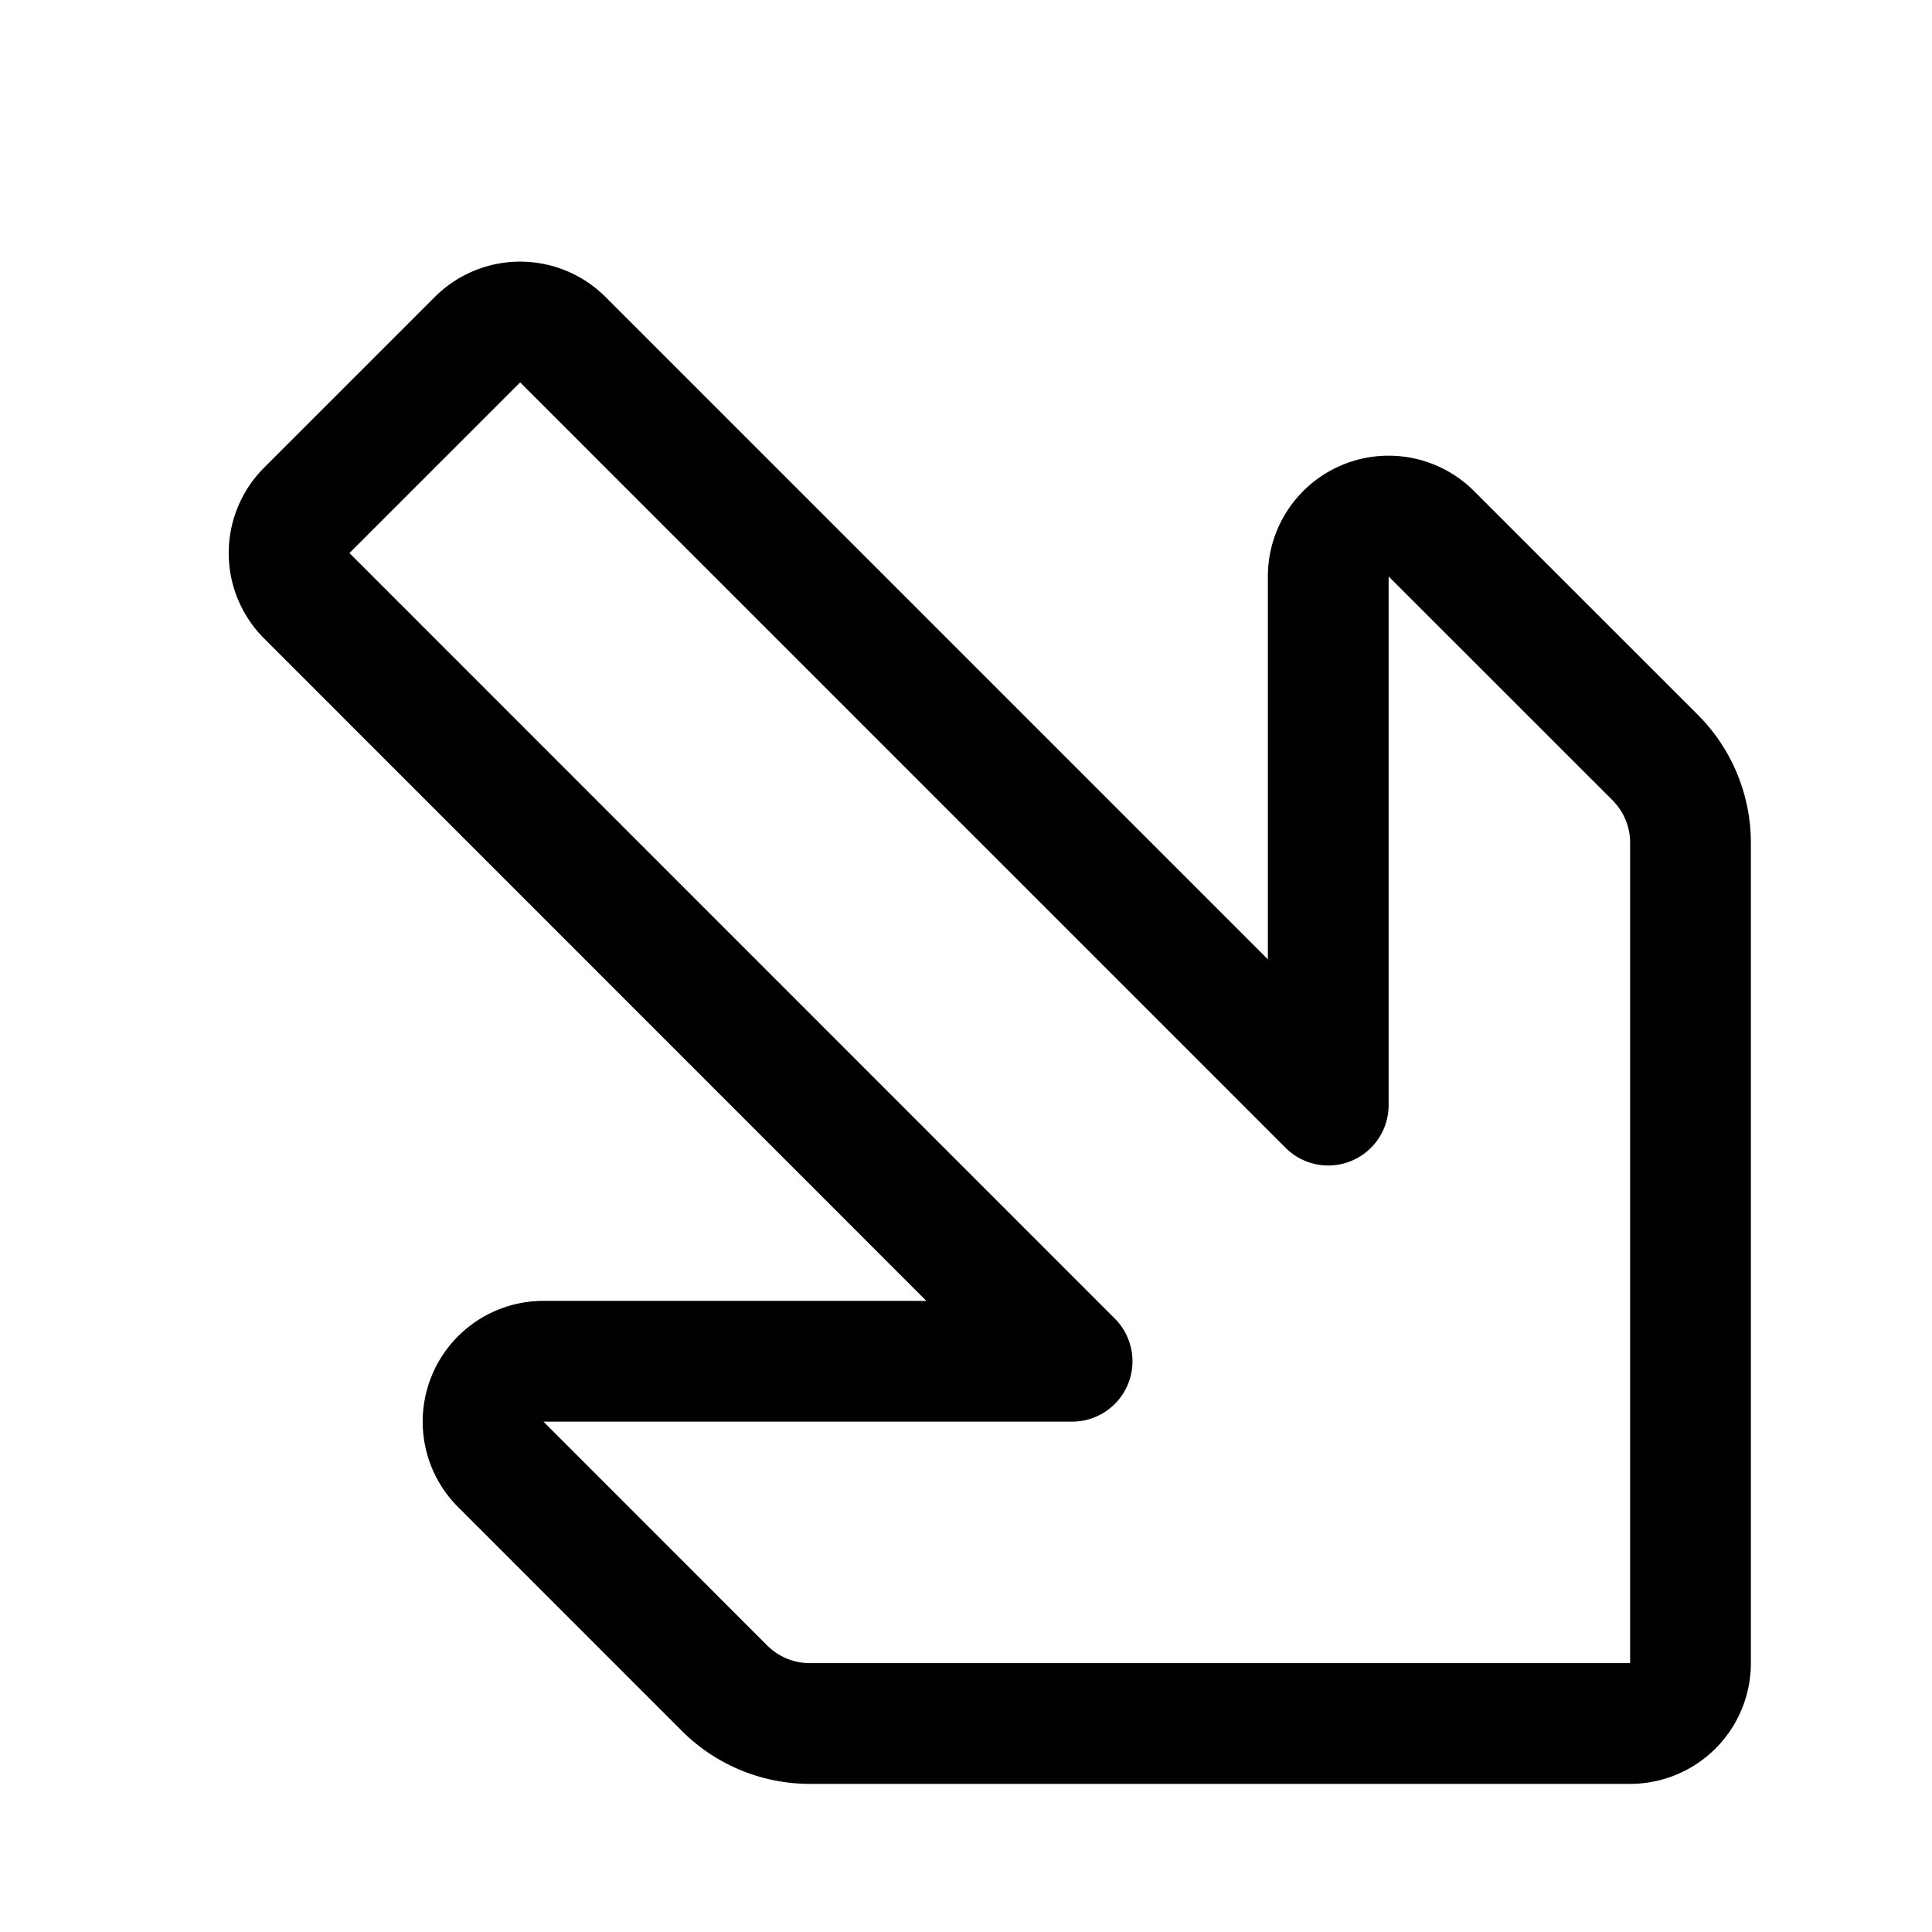 <svg id="Regular" xmlns="http://www.w3.org/2000/svg" viewBox="0 0 24 24"><defs><style>.cls-1{fill:none;stroke:currentColor;stroke-linecap:round;stroke-linejoin:round;stroke-width:1.5px;}</style></defs><title>arrow-thick-right-bottom-corner-3</title><path class="cls-1" d="M3.81,6.341,5.931,4.22a.75.75,0,0,1,1.061,0L16.5,13.728V7.16a.75.75,0,0,1,1.28-.53l2.781,2.78A1.5,1.5,0,0,1,21,10.471V20.66a.75.75,0,0,1-.75.75H10.061A1.5,1.5,0,0,1,9,20.971L6.22,18.19a.75.75,0,0,1,.53-1.28h6.568L3.81,7.4A.75.75,0,0,1,3.81,6.341Z"/></svg>